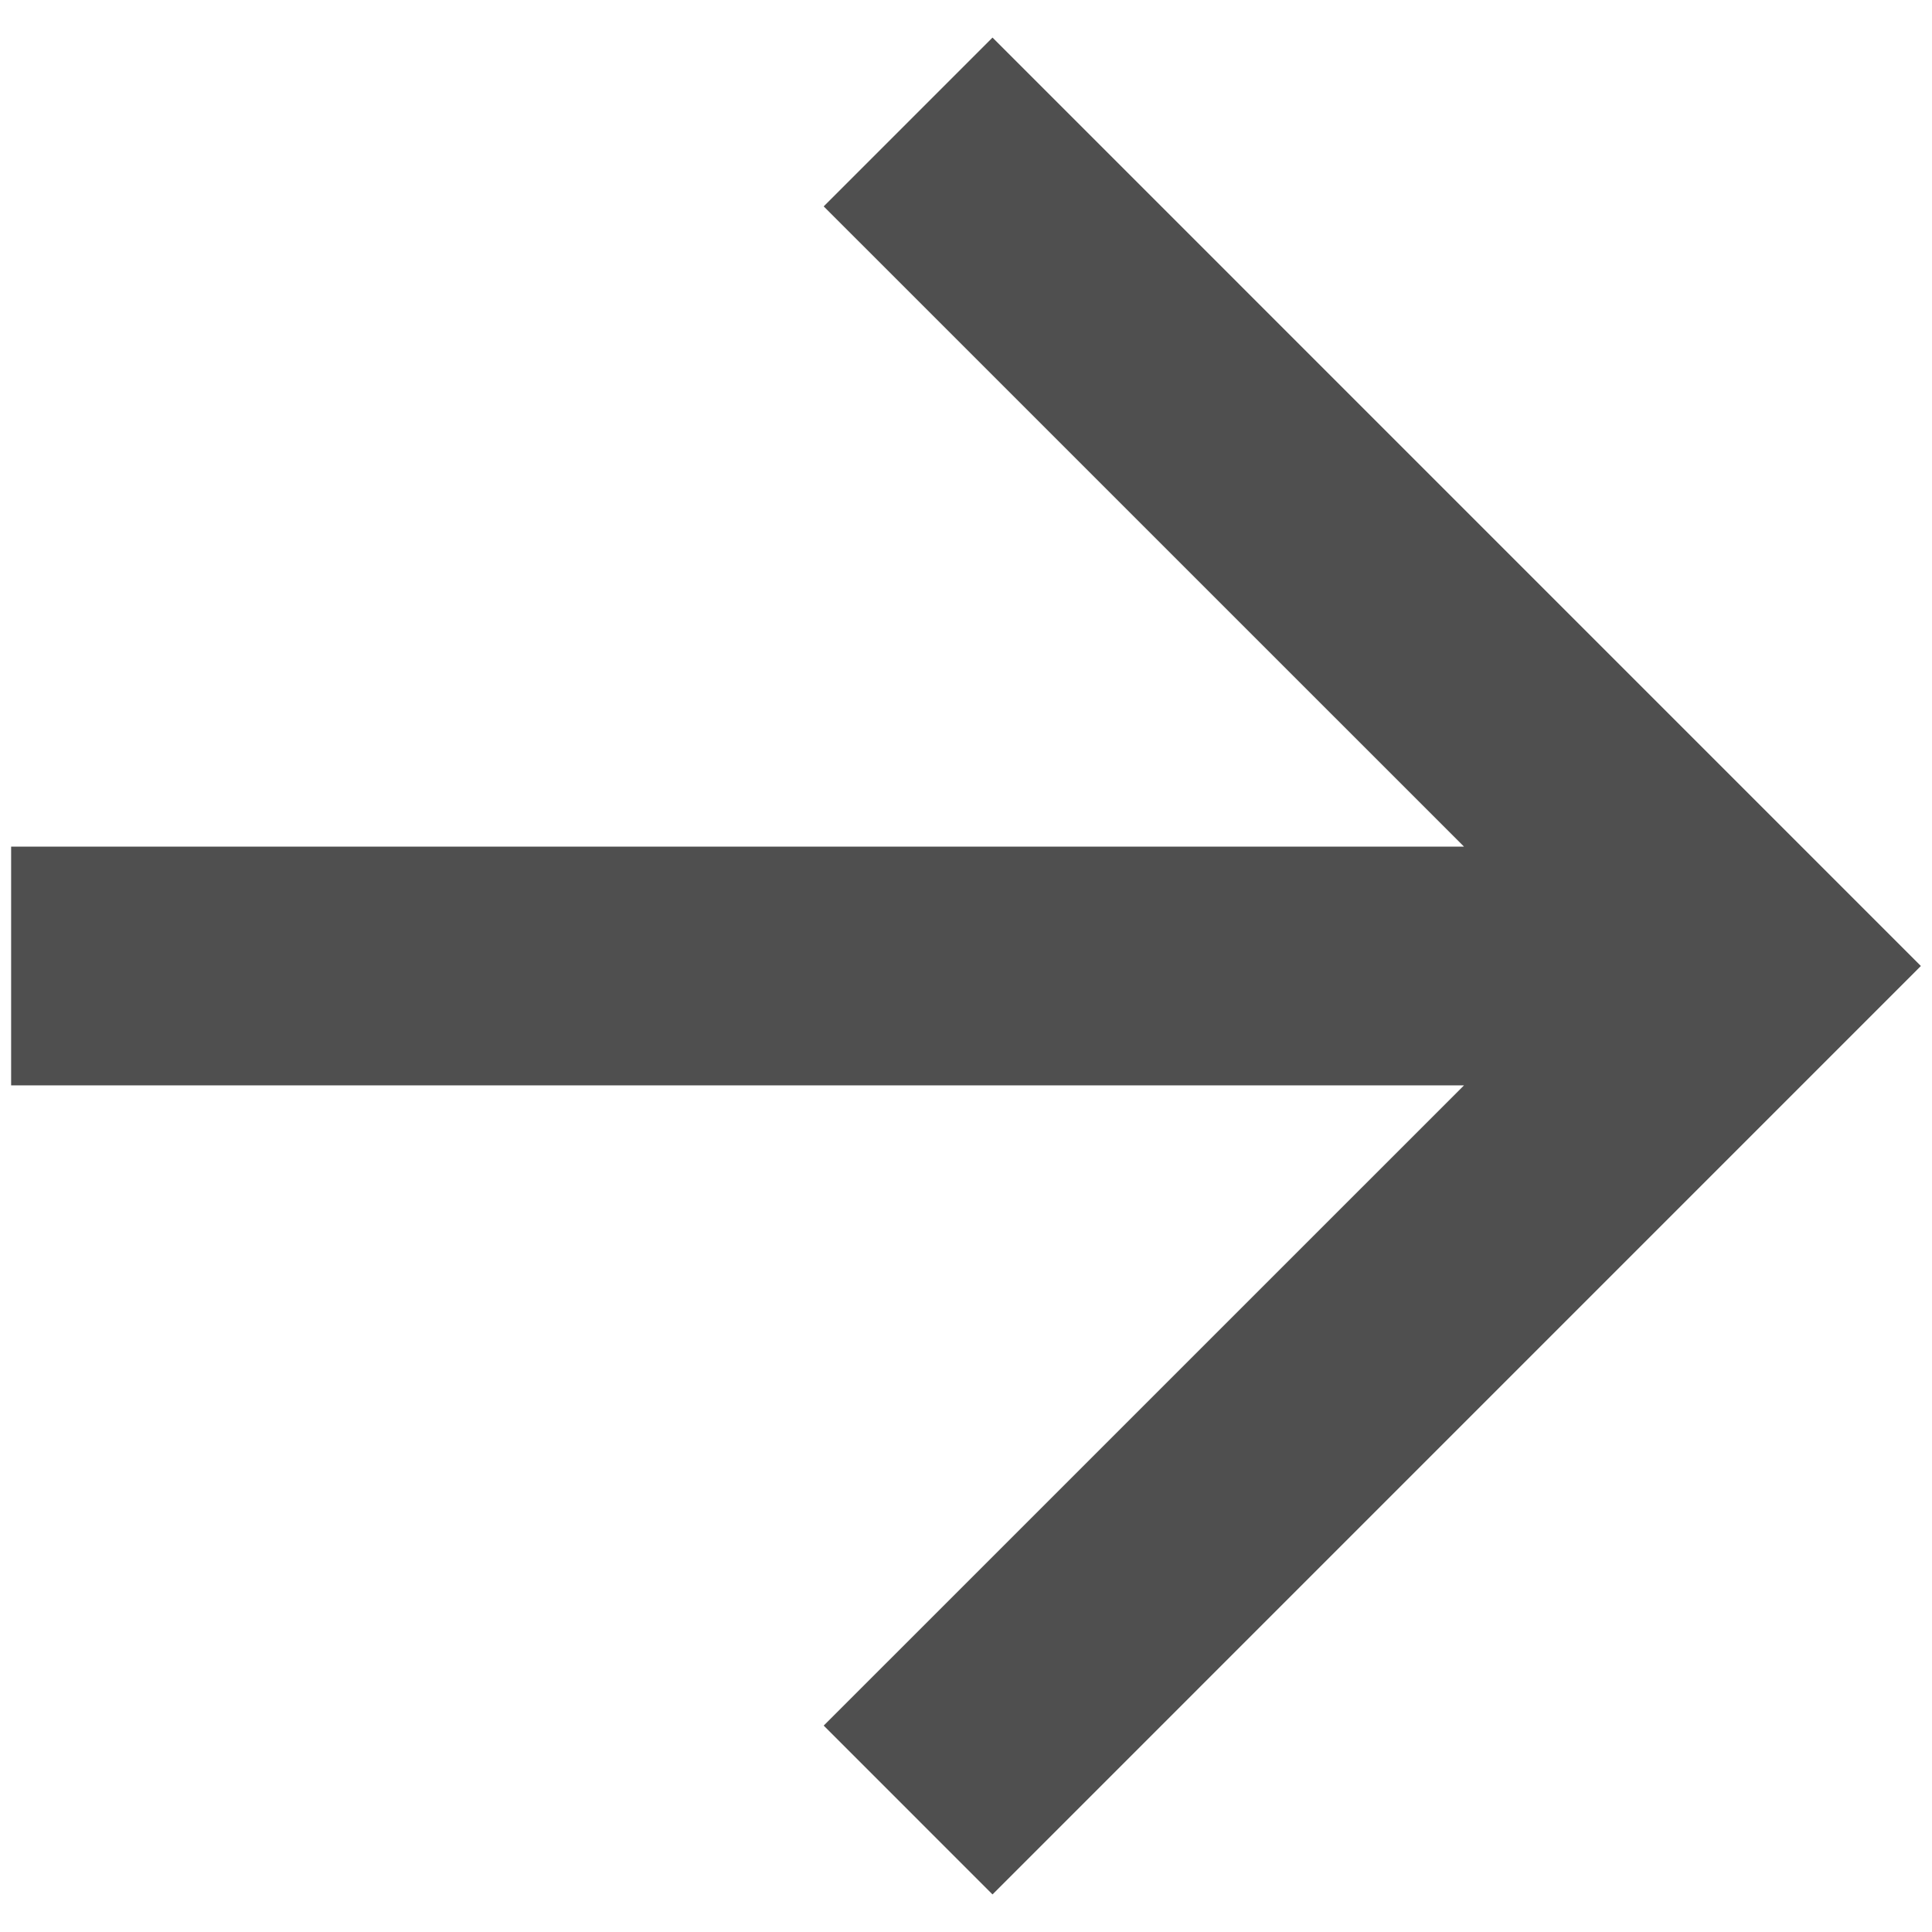 <svg viewBox="0 0 29 29" fill="none" xmlns="http://www.w3.org/2000/svg">
<path d="M21.975 12.708L12.364 3.098L14.898 0.564L28.833 14.5L14.898 28.436L12.364 25.902L21.975 16.292H0.167V12.708H21.975Z" fill="#4F4F4F"/>
</svg>
